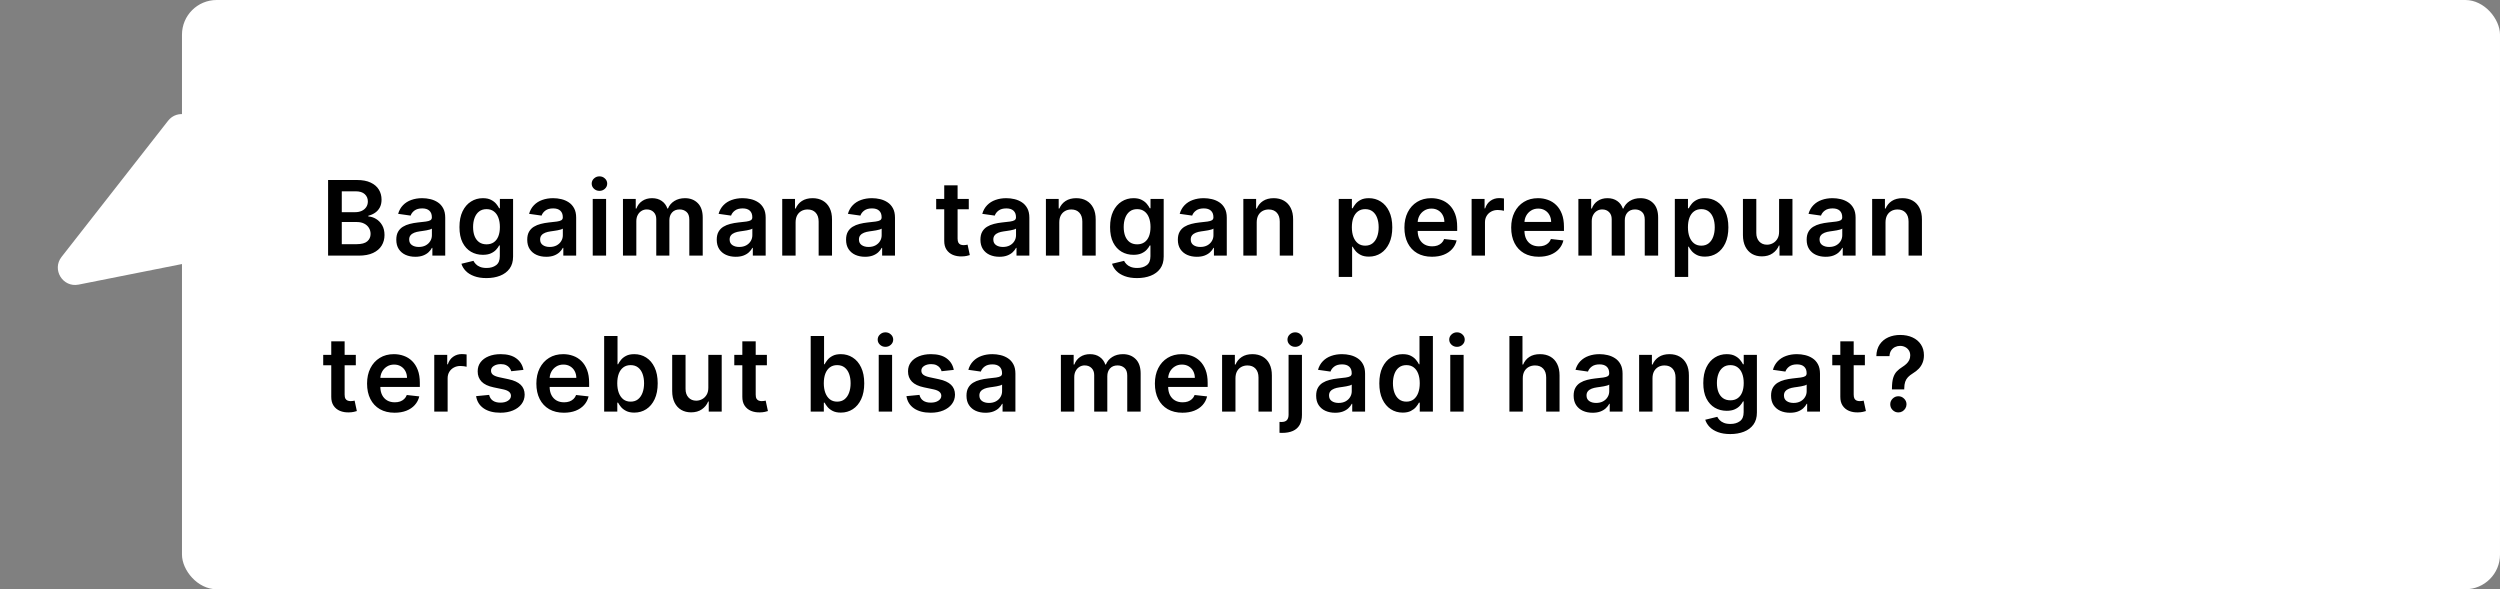 <svg width="577" height="136" viewBox="0 0 577 136" fill="none" xmlns="http://www.w3.org/2000/svg">
<rect x="0" y="0" width="577" height="136" fill="#808080" stroke="none"/>
<rect x="42" width="535" height="136" rx="8" fill="white"/>
<path d="M75.722 59V41.545H82.403C83.665 41.545 84.713 41.744 85.548 42.142C86.389 42.534 87.017 43.071 87.432 43.753C87.852 44.435 88.062 45.207 88.062 46.071C88.062 46.781 87.926 47.389 87.653 47.895C87.381 48.395 87.014 48.801 86.554 49.114C86.094 49.426 85.579 49.651 85.011 49.787V49.957C85.631 49.992 86.224 50.182 86.793 50.528C87.367 50.869 87.835 51.352 88.199 51.977C88.562 52.602 88.744 53.358 88.744 54.244C88.744 55.148 88.526 55.96 88.088 56.682C87.651 57.398 86.992 57.963 86.111 58.378C85.23 58.793 84.122 59 82.787 59H75.722ZM78.883 56.358H82.284C83.432 56.358 84.258 56.139 84.764 55.702C85.276 55.258 85.531 54.69 85.531 53.997C85.531 53.48 85.403 53.014 85.148 52.599C84.892 52.179 84.528 51.849 84.057 51.611C83.585 51.367 83.023 51.244 82.369 51.244H78.883V56.358ZM78.883 48.969H82.011C82.557 48.969 83.048 48.869 83.486 48.67C83.923 48.466 84.267 48.179 84.517 47.81C84.773 47.435 84.901 46.992 84.901 46.48C84.901 45.804 84.662 45.247 84.185 44.81C83.713 44.372 83.011 44.153 82.079 44.153H78.883V48.969ZM95.846 59.264C95.016 59.264 94.269 59.117 93.604 58.821C92.945 58.52 92.422 58.077 92.036 57.492C91.655 56.906 91.465 56.185 91.465 55.327C91.465 54.588 91.601 53.977 91.874 53.494C92.147 53.011 92.519 52.625 92.991 52.335C93.462 52.045 93.993 51.827 94.584 51.679C95.181 51.526 95.797 51.415 96.434 51.347C97.201 51.267 97.823 51.196 98.3 51.133C98.778 51.065 99.124 50.963 99.34 50.827C99.562 50.685 99.672 50.466 99.672 50.17V50.119C99.672 49.477 99.482 48.98 99.101 48.628C98.721 48.276 98.172 48.099 97.457 48.099C96.701 48.099 96.101 48.264 95.658 48.594C95.221 48.923 94.925 49.312 94.772 49.761L91.891 49.352C92.118 48.557 92.493 47.892 93.016 47.358C93.539 46.818 94.178 46.415 94.934 46.148C95.689 45.875 96.525 45.739 97.439 45.739C98.07 45.739 98.698 45.812 99.323 45.96C99.948 46.108 100.519 46.352 101.036 46.693C101.553 47.028 101.968 47.486 102.28 48.065C102.599 48.645 102.758 49.369 102.758 50.239V59H99.792V57.202H99.689C99.502 57.565 99.238 57.906 98.897 58.224C98.562 58.537 98.138 58.79 97.627 58.983C97.121 59.17 96.528 59.264 95.846 59.264ZM96.647 56.997C97.266 56.997 97.803 56.875 98.258 56.631C98.712 56.381 99.062 56.051 99.306 55.642C99.556 55.233 99.681 54.787 99.681 54.304V52.761C99.584 52.841 99.42 52.915 99.187 52.983C98.959 53.051 98.704 53.111 98.42 53.162C98.135 53.213 97.854 53.258 97.576 53.298C97.297 53.338 97.056 53.372 96.851 53.401C96.391 53.463 95.979 53.565 95.616 53.707C95.252 53.849 94.965 54.048 94.755 54.304C94.545 54.554 94.439 54.878 94.439 55.276C94.439 55.844 94.647 56.273 95.062 56.562C95.476 56.852 96.005 56.997 96.647 56.997ZM112.273 64.182C111.165 64.182 110.213 64.031 109.418 63.73C108.623 63.435 107.983 63.037 107.5 62.537C107.017 62.037 106.682 61.483 106.495 60.875L109.273 60.202C109.398 60.457 109.58 60.71 109.819 60.96C110.057 61.216 110.378 61.426 110.782 61.591C111.191 61.761 111.705 61.847 112.324 61.847C113.199 61.847 113.924 61.633 114.498 61.207C115.071 60.787 115.358 60.094 115.358 59.128V56.648H115.205C115.046 56.966 114.813 57.293 114.506 57.628C114.205 57.963 113.804 58.244 113.304 58.472C112.81 58.699 112.188 58.812 111.438 58.812C110.432 58.812 109.52 58.577 108.702 58.105C107.89 57.628 107.242 56.918 106.759 55.974C106.282 55.026 106.043 53.838 106.043 52.412C106.043 50.974 106.282 49.761 106.759 48.773C107.242 47.778 107.892 47.026 108.711 46.514C109.529 45.997 110.441 45.739 111.446 45.739C112.213 45.739 112.844 45.869 113.338 46.131C113.838 46.386 114.236 46.696 114.532 47.06C114.827 47.418 115.052 47.756 115.205 48.074H115.375V45.909H118.418V59.213C118.418 60.332 118.151 61.258 117.617 61.992C117.083 62.724 116.353 63.273 115.427 63.636C114.5 64 113.449 64.182 112.273 64.182ZM112.299 56.392C112.952 56.392 113.509 56.233 113.969 55.915C114.429 55.597 114.779 55.139 115.017 54.543C115.256 53.946 115.375 53.23 115.375 52.395C115.375 51.571 115.256 50.849 115.017 50.23C114.784 49.611 114.438 49.131 113.978 48.79C113.523 48.443 112.963 48.27 112.299 48.27C111.611 48.27 111.037 48.449 110.577 48.807C110.117 49.165 109.77 49.656 109.537 50.281C109.304 50.901 109.188 51.605 109.188 52.395C109.188 53.196 109.304 53.898 109.537 54.5C109.776 55.097 110.125 55.562 110.586 55.898C111.052 56.227 111.623 56.392 112.299 56.392ZM126.067 59.264C125.237 59.264 124.49 59.117 123.825 58.821C123.166 58.52 122.644 58.077 122.257 57.492C121.877 56.906 121.686 56.185 121.686 55.327C121.686 54.588 121.823 53.977 122.095 53.494C122.368 53.011 122.74 52.625 123.212 52.335C123.683 52.045 124.215 51.827 124.806 51.679C125.402 51.526 126.019 51.415 126.655 51.347C127.422 51.267 128.044 51.196 128.522 51.133C128.999 51.065 129.345 50.963 129.561 50.827C129.783 50.685 129.894 50.466 129.894 50.17V50.119C129.894 49.477 129.703 48.98 129.323 48.628C128.942 48.276 128.394 48.099 127.678 48.099C126.922 48.099 126.323 48.264 125.879 48.594C125.442 48.923 125.147 49.312 124.993 49.761L122.112 49.352C122.34 48.557 122.715 47.892 123.237 47.358C123.76 46.818 124.399 46.415 125.155 46.148C125.911 45.875 126.746 45.739 127.661 45.739C128.291 45.739 128.919 45.812 129.544 45.96C130.169 46.108 130.74 46.352 131.257 46.693C131.774 47.028 132.189 47.486 132.502 48.065C132.82 48.645 132.979 49.369 132.979 50.239V59H130.013V57.202H129.911C129.723 57.565 129.459 57.906 129.118 58.224C128.783 58.537 128.36 58.79 127.848 58.983C127.343 59.17 126.749 59.264 126.067 59.264ZM126.868 56.997C127.487 56.997 128.024 56.875 128.479 56.631C128.933 56.381 129.283 56.051 129.527 55.642C129.777 55.233 129.902 54.787 129.902 54.304V52.761C129.806 52.841 129.641 52.915 129.408 52.983C129.181 53.051 128.925 53.111 128.641 53.162C128.357 53.213 128.075 53.258 127.797 53.298C127.519 53.338 127.277 53.372 127.073 53.401C126.612 53.463 126.2 53.565 125.837 53.707C125.473 53.849 125.186 54.048 124.976 54.304C124.766 54.554 124.661 54.878 124.661 55.276C124.661 55.844 124.868 56.273 125.283 56.562C125.698 56.852 126.226 56.997 126.868 56.997ZM136.801 59V45.909H139.886V59H136.801ZM138.352 44.051C137.864 44.051 137.443 43.889 137.091 43.565C136.739 43.236 136.563 42.841 136.563 42.381C136.563 41.915 136.739 41.52 137.091 41.196C137.443 40.867 137.864 40.702 138.352 40.702C138.847 40.702 139.267 40.867 139.614 41.196C139.966 41.52 140.142 41.915 140.142 42.381C140.142 42.841 139.966 43.236 139.614 43.565C139.267 43.889 138.847 44.051 138.352 44.051ZM143.779 59V45.909H146.728V48.133H146.881C147.154 47.383 147.606 46.798 148.236 46.378C148.867 45.952 149.62 45.739 150.495 45.739C151.381 45.739 152.128 45.955 152.736 46.386C153.35 46.812 153.782 47.395 154.032 48.133H154.168C154.458 47.406 154.947 46.827 155.634 46.395C156.327 45.957 157.148 45.739 158.097 45.739C159.302 45.739 160.285 46.119 161.046 46.881C161.807 47.642 162.188 48.753 162.188 50.213V59H159.094V50.69C159.094 49.878 158.878 49.284 158.447 48.909C158.015 48.528 157.486 48.338 156.861 48.338C156.117 48.338 155.535 48.571 155.114 49.037C154.699 49.497 154.492 50.097 154.492 50.835V59H151.466V50.562C151.466 49.886 151.262 49.347 150.853 48.943C150.449 48.54 149.921 48.338 149.268 48.338C148.824 48.338 148.421 48.452 148.057 48.679C147.694 48.901 147.404 49.216 147.188 49.625C146.972 50.028 146.864 50.5 146.864 51.04V59H143.779ZM169.805 59.264C168.976 59.264 168.228 59.117 167.564 58.821C166.905 58.52 166.382 58.077 165.995 57.492C165.615 56.906 165.424 56.185 165.424 55.327C165.424 54.588 165.561 53.977 165.833 53.494C166.106 53.011 166.478 52.625 166.95 52.335C167.422 52.045 167.953 51.827 168.544 51.679C169.14 51.526 169.757 51.415 170.393 51.347C171.16 51.267 171.782 51.196 172.26 51.133C172.737 51.065 173.083 50.963 173.299 50.827C173.521 50.685 173.632 50.466 173.632 50.17V50.119C173.632 49.477 173.441 48.98 173.061 48.628C172.68 48.276 172.132 48.099 171.416 48.099C170.66 48.099 170.061 48.264 169.618 48.594C169.18 48.923 168.885 49.312 168.731 49.761L165.851 49.352C166.078 48.557 166.453 47.892 166.976 47.358C167.498 46.818 168.137 46.415 168.893 46.148C169.649 45.875 170.484 45.739 171.399 45.739C172.03 45.739 172.657 45.812 173.282 45.96C173.907 46.108 174.478 46.352 174.995 46.693C175.512 47.028 175.927 47.486 176.24 48.065C176.558 48.645 176.717 49.369 176.717 50.239V59H173.751V57.202H173.649C173.461 57.565 173.197 57.906 172.856 58.224C172.521 58.537 172.098 58.79 171.586 58.983C171.081 59.17 170.487 59.264 169.805 59.264ZM170.606 56.997C171.226 56.997 171.762 56.875 172.217 56.631C172.672 56.381 173.021 56.051 173.265 55.642C173.515 55.233 173.64 54.787 173.64 54.304V52.761C173.544 52.841 173.379 52.915 173.146 52.983C172.919 53.051 172.663 53.111 172.379 53.162C172.095 53.213 171.814 53.258 171.535 53.298C171.257 53.338 171.015 53.372 170.811 53.401C170.351 53.463 169.939 53.565 169.575 53.707C169.211 53.849 168.924 54.048 168.714 54.304C168.504 54.554 168.399 54.878 168.399 55.276C168.399 55.844 168.606 56.273 169.021 56.562C169.436 56.852 169.964 56.997 170.606 56.997ZM183.625 51.33V59H180.539V45.909H183.488V48.133H183.642C183.943 47.401 184.423 46.818 185.082 46.386C185.747 45.955 186.568 45.739 187.545 45.739C188.448 45.739 189.235 45.932 189.906 46.318C190.582 46.705 191.105 47.264 191.474 47.997C191.849 48.73 192.034 49.619 192.028 50.665V59H188.943V51.142C188.943 50.267 188.715 49.582 188.261 49.088C187.812 48.594 187.19 48.347 186.394 48.347C185.855 48.347 185.375 48.466 184.954 48.705C184.539 48.938 184.213 49.276 183.974 49.719C183.741 50.162 183.625 50.699 183.625 51.33ZM199.651 59.264C198.822 59.264 198.075 59.117 197.41 58.821C196.751 58.52 196.228 58.077 195.842 57.492C195.461 56.906 195.271 56.185 195.271 55.327C195.271 54.588 195.407 53.977 195.68 53.494C195.952 53.011 196.325 52.625 196.796 52.335C197.268 52.045 197.799 51.827 198.39 51.679C198.987 51.526 199.603 51.415 200.239 51.347C201.006 51.267 201.629 51.196 202.106 51.133C202.583 51.065 202.93 50.963 203.146 50.827C203.367 50.685 203.478 50.466 203.478 50.17V50.119C203.478 49.477 203.288 48.98 202.907 48.628C202.526 48.276 201.978 48.099 201.262 48.099C200.506 48.099 199.907 48.264 199.464 48.594C199.026 48.923 198.731 49.312 198.577 49.761L195.697 49.352C195.924 48.557 196.299 47.892 196.822 47.358C197.345 46.818 197.984 46.415 198.739 46.148C199.495 45.875 200.33 45.739 201.245 45.739C201.876 45.739 202.504 45.812 203.129 45.96C203.754 46.108 204.325 46.352 204.842 46.693C205.359 47.028 205.773 47.486 206.086 48.065C206.404 48.645 206.563 49.369 206.563 50.239V59H203.597V57.202H203.495C203.308 57.565 203.043 57.906 202.702 58.224C202.367 58.537 201.944 58.79 201.433 58.983C200.927 59.17 200.333 59.264 199.651 59.264ZM200.452 56.997C201.072 56.997 201.609 56.875 202.063 56.631C202.518 56.381 202.867 56.051 203.112 55.642C203.362 55.233 203.487 54.787 203.487 54.304V52.761C203.39 52.841 203.225 52.915 202.992 52.983C202.765 53.051 202.509 53.111 202.225 53.162C201.941 53.213 201.66 53.258 201.381 53.298C201.103 53.338 200.862 53.372 200.657 53.401C200.197 53.463 199.785 53.565 199.421 53.707C199.058 53.849 198.771 54.048 198.56 54.304C198.35 54.554 198.245 54.878 198.245 55.276C198.245 55.844 198.452 56.273 198.867 56.562C199.282 56.852 199.81 56.997 200.452 56.997ZM223.596 45.909V48.295H216.07V45.909H223.596ZM217.928 42.773H221.013V55.062C221.013 55.477 221.076 55.795 221.201 56.017C221.331 56.233 221.502 56.381 221.712 56.46C221.922 56.54 222.155 56.58 222.411 56.58C222.604 56.58 222.78 56.565 222.939 56.537C223.104 56.508 223.229 56.483 223.314 56.46L223.834 58.872C223.669 58.929 223.434 58.992 223.127 59.06C222.826 59.128 222.456 59.168 222.019 59.179C221.246 59.202 220.55 59.085 219.931 58.83C219.312 58.568 218.82 58.165 218.456 57.619C218.098 57.074 217.922 56.392 217.928 55.574V42.773ZM230.663 59.264C229.833 59.264 229.086 59.117 228.421 58.821C227.762 58.52 227.24 58.077 226.853 57.492C226.473 56.906 226.282 56.185 226.282 55.327C226.282 54.588 226.419 53.977 226.691 53.494C226.964 53.011 227.336 52.625 227.808 52.335C228.279 52.045 228.811 51.827 229.402 51.679C229.998 51.526 230.615 51.415 231.251 51.347C232.018 51.267 232.64 51.196 233.117 51.133C233.595 51.065 233.941 50.963 234.157 50.827C234.379 50.685 234.49 50.466 234.49 50.17V50.119C234.49 49.477 234.299 48.98 233.919 48.628C233.538 48.276 232.99 48.099 232.274 48.099C231.518 48.099 230.919 48.264 230.475 48.594C230.038 48.923 229.742 49.312 229.589 49.761L226.708 49.352C226.936 48.557 227.311 47.892 227.833 47.358C228.356 46.818 228.995 46.415 229.751 46.148C230.507 45.875 231.342 45.739 232.257 45.739C232.887 45.739 233.515 45.812 234.14 45.96C234.765 46.108 235.336 46.352 235.853 46.693C236.37 47.028 236.785 47.486 237.098 48.065C237.416 48.645 237.575 49.369 237.575 50.239V59H234.609V57.202H234.507C234.319 57.565 234.055 57.906 233.714 58.224C233.379 58.537 232.956 58.79 232.444 58.983C231.938 59.17 231.345 59.264 230.663 59.264ZM231.464 56.997C232.083 56.997 232.62 56.875 233.075 56.631C233.529 56.381 233.879 56.051 234.123 55.642C234.373 55.233 234.498 54.787 234.498 54.304V52.761C234.402 52.841 234.237 52.915 234.004 52.983C233.777 53.051 233.521 53.111 233.237 53.162C232.953 53.213 232.671 53.258 232.393 53.298C232.115 53.338 231.873 53.372 231.669 53.401C231.208 53.463 230.796 53.565 230.433 53.707C230.069 53.849 229.782 54.048 229.572 54.304C229.362 54.554 229.257 54.878 229.257 55.276C229.257 55.844 229.464 56.273 229.879 56.562C230.294 56.852 230.822 56.997 231.464 56.997ZM244.482 51.33V59H241.397V45.909H244.346V48.133H244.499C244.801 47.401 245.281 46.818 245.94 46.386C246.604 45.955 247.426 45.739 248.403 45.739C249.306 45.739 250.093 45.932 250.764 46.318C251.44 46.705 251.962 47.264 252.332 47.997C252.707 48.73 252.891 49.619 252.886 50.665V59H249.801V51.142C249.801 50.267 249.573 49.582 249.119 49.088C248.67 48.594 248.048 48.347 247.252 48.347C246.712 48.347 246.232 48.466 245.812 48.705C245.397 48.938 245.07 49.276 244.832 49.719C244.599 50.162 244.482 50.699 244.482 51.33ZM262.435 64.182C261.327 64.182 260.376 64.031 259.58 63.73C258.785 63.435 258.146 63.037 257.663 62.537C257.18 62.037 256.844 61.483 256.657 60.875L259.435 60.202C259.56 60.457 259.742 60.71 259.981 60.96C260.219 61.216 260.54 61.426 260.944 61.591C261.353 61.761 261.867 61.847 262.486 61.847C263.361 61.847 264.086 61.633 264.66 61.207C265.234 60.787 265.521 60.094 265.521 59.128V56.648H265.367C265.208 56.966 264.975 57.293 264.668 57.628C264.367 57.963 263.967 58.244 263.467 58.472C262.972 58.699 262.35 58.812 261.6 58.812C260.594 58.812 259.682 58.577 258.864 58.105C258.052 57.628 257.404 56.918 256.921 55.974C256.444 55.026 256.205 53.838 256.205 52.412C256.205 50.974 256.444 49.761 256.921 48.773C257.404 47.778 258.055 47.026 258.873 46.514C259.691 45.997 260.603 45.739 261.609 45.739C262.376 45.739 263.006 45.869 263.501 46.131C264.001 46.386 264.398 46.696 264.694 47.06C264.989 47.418 265.214 47.756 265.367 48.074H265.538V45.909H268.58V59.213C268.58 60.332 268.313 61.258 267.779 61.992C267.245 62.724 266.515 63.273 265.589 63.636C264.663 64 263.611 64.182 262.435 64.182ZM262.461 56.392C263.114 56.392 263.671 56.233 264.131 55.915C264.592 55.597 264.941 55.139 265.18 54.543C265.418 53.946 265.538 53.23 265.538 52.395C265.538 51.571 265.418 50.849 265.18 50.23C264.947 49.611 264.6 49.131 264.14 48.79C263.685 48.443 263.126 48.27 262.461 48.27C261.773 48.27 261.199 48.449 260.739 48.807C260.279 49.165 259.932 49.656 259.699 50.281C259.467 50.901 259.35 51.605 259.35 52.395C259.35 53.196 259.467 53.898 259.699 54.5C259.938 55.097 260.288 55.562 260.748 55.898C261.214 56.227 261.785 56.392 262.461 56.392ZM276.229 59.264C275.4 59.264 274.652 59.117 273.988 58.821C273.329 58.52 272.806 58.077 272.419 57.492C272.039 56.906 271.848 56.185 271.848 55.327C271.848 54.588 271.985 53.977 272.258 53.494C272.53 53.011 272.902 52.625 273.374 52.335C273.846 52.045 274.377 51.827 274.968 51.679C275.564 51.526 276.181 51.415 276.817 51.347C277.584 51.267 278.206 51.196 278.684 51.133C279.161 51.065 279.508 50.963 279.723 50.827C279.945 50.685 280.056 50.466 280.056 50.17V50.119C280.056 49.477 279.866 48.98 279.485 48.628C279.104 48.276 278.556 48.099 277.84 48.099C277.084 48.099 276.485 48.264 276.042 48.594C275.604 48.923 275.309 49.312 275.155 49.761L272.275 49.352C272.502 48.557 272.877 47.892 273.4 47.358C273.922 46.818 274.562 46.415 275.317 46.148C276.073 45.875 276.908 45.739 277.823 45.739C278.454 45.739 279.081 45.812 279.706 45.96C280.331 46.108 280.902 46.352 281.419 46.693C281.937 47.028 282.351 47.486 282.664 48.065C282.982 48.645 283.141 49.369 283.141 50.239V59H280.175V57.202H280.073C279.885 57.565 279.621 57.906 279.28 58.224C278.945 58.537 278.522 58.79 278.01 58.983C277.505 59.17 276.911 59.264 276.229 59.264ZM277.03 56.997C277.65 56.997 278.187 56.875 278.641 56.631C279.096 56.381 279.445 56.051 279.689 55.642C279.939 55.233 280.064 54.787 280.064 54.304V52.761C279.968 52.841 279.803 52.915 279.57 52.983C279.343 53.051 279.087 53.111 278.803 53.162C278.519 53.213 278.238 53.258 277.959 53.298C277.681 53.338 277.439 53.372 277.235 53.401C276.775 53.463 276.363 53.565 275.999 53.707C275.635 53.849 275.348 54.048 275.138 54.304C274.928 54.554 274.823 54.878 274.823 55.276C274.823 55.844 275.03 56.273 275.445 56.562C275.86 56.852 276.388 56.997 277.03 56.997ZM290.049 51.33V59H286.963V45.909H289.912V48.133H290.066C290.367 47.401 290.847 46.818 291.506 46.386C292.171 45.955 292.992 45.739 293.969 45.739C294.872 45.739 295.659 45.932 296.33 46.318C297.006 46.705 297.529 47.264 297.898 47.997C298.273 48.73 298.458 49.619 298.452 50.665V59H295.367V51.142C295.367 50.267 295.139 49.582 294.685 49.088C294.236 48.594 293.614 48.347 292.818 48.347C292.279 48.347 291.799 48.466 291.378 48.705C290.963 48.938 290.637 49.276 290.398 49.719C290.165 50.162 290.049 50.699 290.049 51.33ZM308.981 63.909V45.909H312.016V48.074H312.195C312.354 47.756 312.578 47.418 312.868 47.06C313.158 46.696 313.55 46.386 314.044 46.131C314.538 45.869 315.169 45.739 315.936 45.739C316.947 45.739 317.859 45.997 318.672 46.514C319.49 47.026 320.138 47.784 320.615 48.79C321.098 49.79 321.339 51.017 321.339 52.472C321.339 53.909 321.104 55.131 320.632 56.136C320.16 57.142 319.518 57.909 318.706 58.438C317.893 58.966 316.973 59.23 315.945 59.23C315.195 59.23 314.572 59.105 314.078 58.855C313.584 58.605 313.186 58.304 312.885 57.952C312.589 57.594 312.359 57.256 312.195 56.938H312.067V63.909H308.981ZM312.007 52.455C312.007 53.301 312.126 54.043 312.365 54.679C312.609 55.315 312.959 55.812 313.413 56.17C313.874 56.523 314.43 56.699 315.084 56.699C315.766 56.699 316.337 56.517 316.797 56.153C317.257 55.784 317.604 55.281 317.837 54.645C318.075 54.003 318.195 53.273 318.195 52.455C318.195 51.642 318.078 50.92 317.845 50.29C317.612 49.659 317.266 49.165 316.805 48.807C316.345 48.449 315.771 48.27 315.084 48.27C314.425 48.27 313.865 48.443 313.405 48.79C312.945 49.136 312.595 49.622 312.356 50.247C312.124 50.872 312.007 51.608 312.007 52.455ZM330.497 59.256C329.184 59.256 328.051 58.983 327.096 58.438C326.148 57.886 325.417 57.108 324.906 56.102C324.395 55.091 324.139 53.901 324.139 52.531C324.139 51.185 324.395 50.003 324.906 48.986C325.423 47.963 326.145 47.168 327.071 46.599C327.997 46.026 329.085 45.739 330.335 45.739C331.142 45.739 331.903 45.869 332.619 46.131C333.341 46.386 333.977 46.784 334.528 47.324C335.085 47.864 335.523 48.551 335.841 49.386C336.159 50.216 336.318 51.205 336.318 52.352V53.298H325.588V51.219H333.361C333.355 50.628 333.227 50.102 332.977 49.642C332.727 49.176 332.378 48.81 331.929 48.543C331.486 48.276 330.969 48.142 330.378 48.142C329.747 48.142 329.193 48.295 328.716 48.602C328.238 48.903 327.866 49.301 327.599 49.795C327.338 50.284 327.204 50.821 327.199 51.406V53.222C327.199 53.983 327.338 54.636 327.616 55.182C327.895 55.722 328.284 56.136 328.784 56.426C329.284 56.71 329.869 56.852 330.54 56.852C330.988 56.852 331.395 56.79 331.758 56.665C332.122 56.534 332.437 56.344 332.704 56.094C332.971 55.844 333.173 55.534 333.309 55.165L336.19 55.489C336.008 56.25 335.662 56.915 335.15 57.483C334.645 58.045 333.997 58.483 333.207 58.795C332.417 59.102 331.514 59.256 330.497 59.256ZM339.648 59V45.909H342.64V48.091H342.776C343.015 47.335 343.424 46.753 344.003 46.344C344.588 45.929 345.256 45.722 346.006 45.722C346.176 45.722 346.367 45.73 346.577 45.747C346.793 45.758 346.972 45.778 347.114 45.807V48.645C346.983 48.599 346.776 48.56 346.492 48.526C346.213 48.486 345.943 48.466 345.682 48.466C345.12 48.466 344.614 48.588 344.165 48.832C343.722 49.071 343.372 49.403 343.117 49.83C342.861 50.256 342.733 50.747 342.733 51.304V59H339.648ZM355.14 59.256C353.828 59.256 352.694 58.983 351.739 58.438C350.791 57.886 350.061 57.108 349.549 56.102C349.038 55.091 348.782 53.901 348.782 52.531C348.782 51.185 349.038 50.003 349.549 48.986C350.066 47.963 350.788 47.168 351.714 46.599C352.64 46.026 353.728 45.739 354.978 45.739C355.785 45.739 356.546 45.869 357.262 46.131C357.984 46.386 358.62 46.784 359.171 47.324C359.728 47.864 360.166 48.551 360.484 49.386C360.802 50.216 360.961 51.205 360.961 52.352V53.298H350.231V51.219H358.004C357.998 50.628 357.87 50.102 357.62 49.642C357.37 49.176 357.021 48.81 356.572 48.543C356.129 48.276 355.612 48.142 355.021 48.142C354.39 48.142 353.836 48.295 353.359 48.602C352.882 48.903 352.509 49.301 352.242 49.795C351.981 50.284 351.847 50.821 351.842 51.406V53.222C351.842 53.983 351.981 54.636 352.259 55.182C352.538 55.722 352.927 56.136 353.427 56.426C353.927 56.71 354.512 56.852 355.183 56.852C355.632 56.852 356.038 56.79 356.401 56.665C356.765 56.534 357.08 56.344 357.347 56.094C357.614 55.844 357.816 55.534 357.953 55.165L360.833 55.489C360.651 56.25 360.305 56.915 359.793 57.483C359.288 58.045 358.64 58.483 357.85 58.795C357.061 59.102 356.157 59.256 355.14 59.256ZM364.291 59V45.909H367.24V48.133H367.393C367.666 47.383 368.118 46.798 368.749 46.378C369.379 45.952 370.132 45.739 371.007 45.739C371.893 45.739 372.641 45.955 373.249 46.386C373.862 46.812 374.294 47.395 374.544 48.133H374.68C374.97 47.406 375.459 46.827 376.146 46.395C376.839 45.957 377.66 45.739 378.609 45.739C379.814 45.739 380.797 46.119 381.558 46.881C382.32 47.642 382.7 48.753 382.7 50.213V59H379.607V50.69C379.607 49.878 379.391 49.284 378.959 48.909C378.527 48.528 377.999 48.338 377.374 48.338C376.629 48.338 376.047 48.571 375.626 49.037C375.212 49.497 375.004 50.097 375.004 50.835V59H371.979V50.562C371.979 49.886 371.774 49.347 371.365 48.943C370.962 48.54 370.433 48.338 369.78 48.338C369.337 48.338 368.933 48.452 368.57 48.679C368.206 48.901 367.916 49.216 367.7 49.625C367.484 50.028 367.376 50.5 367.376 51.04V59H364.291ZM386.55 63.909V45.909H389.584V48.074H389.763C389.922 47.756 390.147 47.418 390.437 47.06C390.726 46.696 391.118 46.386 391.613 46.131C392.107 45.869 392.738 45.739 393.505 45.739C394.516 45.739 395.428 45.997 396.241 46.514C397.059 47.026 397.706 47.784 398.184 48.79C398.667 49.79 398.908 51.017 398.908 52.472C398.908 53.909 398.672 55.131 398.201 56.136C397.729 57.142 397.087 57.909 396.275 58.438C395.462 58.966 394.542 59.23 393.513 59.23C392.763 59.23 392.141 59.105 391.647 58.855C391.152 58.605 390.755 58.304 390.454 57.952C390.158 57.594 389.928 57.256 389.763 56.938H389.635V63.909H386.55ZM389.576 52.455C389.576 53.301 389.695 54.043 389.934 54.679C390.178 55.315 390.527 55.812 390.982 56.17C391.442 56.523 391.999 56.699 392.652 56.699C393.334 56.699 393.905 56.517 394.366 56.153C394.826 55.784 395.172 55.281 395.405 54.645C395.644 54.003 395.763 53.273 395.763 52.455C395.763 51.642 395.647 50.92 395.414 50.29C395.181 49.659 394.834 49.165 394.374 48.807C393.914 48.449 393.34 48.27 392.652 48.27C391.993 48.27 391.434 48.443 390.974 48.79C390.513 49.136 390.164 49.622 389.925 50.247C389.692 50.872 389.576 51.608 389.576 52.455ZM410.614 53.494V45.909H413.699V59H410.708V56.673H410.571C410.276 57.406 409.79 58.006 409.114 58.472C408.444 58.938 407.617 59.17 406.634 59.17C405.776 59.17 405.017 58.98 404.358 58.599C403.705 58.213 403.194 57.653 402.824 56.92C402.455 56.182 402.27 55.29 402.27 54.244V45.909H405.355V53.767C405.355 54.597 405.583 55.256 406.037 55.744C406.492 56.233 407.088 56.477 407.827 56.477C408.282 56.477 408.722 56.367 409.148 56.145C409.574 55.923 409.924 55.594 410.196 55.156C410.475 54.713 410.614 54.159 410.614 53.494ZM421.359 59.264C420.529 59.264 419.782 59.117 419.117 58.821C418.458 58.52 417.936 58.077 417.549 57.492C417.168 56.906 416.978 56.185 416.978 55.327C416.978 54.588 417.115 53.977 417.387 53.494C417.66 53.011 418.032 52.625 418.504 52.335C418.975 52.045 419.507 51.827 420.097 51.679C420.694 51.526 421.311 51.415 421.947 51.347C422.714 51.267 423.336 51.196 423.813 51.133C424.291 51.065 424.637 50.963 424.853 50.827C425.075 50.685 425.186 50.466 425.186 50.17V50.119C425.186 49.477 424.995 48.98 424.615 48.628C424.234 48.276 423.686 48.099 422.97 48.099C422.214 48.099 421.615 48.264 421.171 48.594C420.734 48.923 420.438 49.312 420.285 49.761L417.404 49.352C417.632 48.557 418.007 47.892 418.529 47.358C419.052 46.818 419.691 46.415 420.447 46.148C421.203 45.875 422.038 45.739 422.953 45.739C423.583 45.739 424.211 45.812 424.836 45.96C425.461 46.108 426.032 46.352 426.549 46.693C427.066 47.028 427.481 47.486 427.793 48.065C428.112 48.645 428.271 49.369 428.271 50.239V59H425.305V57.202H425.203C425.015 57.565 424.751 57.906 424.41 58.224C424.075 58.537 423.651 58.79 423.14 58.983C422.634 59.17 422.041 59.264 421.359 59.264ZM422.16 56.997C422.779 56.997 423.316 56.875 423.771 56.631C424.225 56.381 424.575 56.051 424.819 55.642C425.069 55.233 425.194 54.787 425.194 54.304V52.761C425.097 52.841 424.933 52.915 424.7 52.983C424.472 53.051 424.217 53.111 423.933 53.162C423.649 53.213 423.367 53.258 423.089 53.298C422.811 53.338 422.569 53.372 422.365 53.401C421.904 53.463 421.492 53.565 421.129 53.707C420.765 53.849 420.478 54.048 420.268 54.304C420.058 54.554 419.953 54.878 419.953 55.276C419.953 55.844 420.16 56.273 420.575 56.562C420.99 56.852 421.518 56.997 422.16 56.997ZM435.178 51.33V59H432.093V45.909H435.042V48.133H435.195C435.496 47.401 435.977 46.818 436.636 46.386C437.3 45.955 438.121 45.739 439.099 45.739C440.002 45.739 440.789 45.932 441.46 46.318C442.136 46.705 442.658 47.264 443.028 47.997C443.403 48.73 443.587 49.619 443.582 50.665V59H440.496V51.142C440.496 50.267 440.269 49.582 439.815 49.088C439.366 48.594 438.744 48.347 437.948 48.347C437.408 48.347 436.928 48.466 436.508 48.705C436.093 48.938 435.766 49.276 435.528 49.719C435.295 50.162 435.178 50.699 435.178 51.33ZM82.122 81.909V84.296H74.597V81.909H82.122ZM76.454 78.773H79.54V91.062C79.54 91.477 79.602 91.796 79.727 92.017C79.858 92.233 80.028 92.381 80.239 92.46C80.449 92.54 80.682 92.579 80.938 92.579C81.131 92.579 81.307 92.565 81.466 92.537C81.631 92.508 81.756 92.483 81.841 92.46L82.361 94.872C82.196 94.929 81.96 94.992 81.653 95.06C81.352 95.128 80.983 95.168 80.546 95.179C79.773 95.202 79.077 95.085 78.457 94.829C77.838 94.568 77.347 94.165 76.983 93.619C76.625 93.074 76.449 92.392 76.454 91.574V78.773ZM91.077 95.256C89.765 95.256 88.631 94.983 87.677 94.438C86.728 93.886 85.998 93.108 85.486 92.102C84.975 91.091 84.719 89.901 84.719 88.531C84.719 87.185 84.975 86.003 85.486 84.986C86.003 83.963 86.725 83.168 87.651 82.599C88.577 82.026 89.665 81.739 90.915 81.739C91.722 81.739 92.484 81.869 93.199 82.131C93.921 82.386 94.557 82.784 95.109 83.324C95.665 83.864 96.103 84.551 96.421 85.386C96.739 86.216 96.898 87.204 96.898 88.352V89.298H86.168V87.219H93.941C93.935 86.628 93.807 86.102 93.557 85.642C93.307 85.176 92.958 84.81 92.509 84.543C92.066 84.276 91.549 84.142 90.958 84.142C90.327 84.142 89.773 84.296 89.296 84.602C88.819 84.903 88.447 85.301 88.18 85.796C87.918 86.284 87.785 86.821 87.779 87.406V89.222C87.779 89.983 87.918 90.636 88.197 91.182C88.475 91.722 88.864 92.136 89.364 92.426C89.864 92.71 90.449 92.852 91.12 92.852C91.569 92.852 91.975 92.79 92.339 92.665C92.702 92.534 93.018 92.344 93.285 92.094C93.552 91.844 93.753 91.534 93.89 91.165L96.77 91.489C96.589 92.25 96.242 92.915 95.731 93.483C95.225 94.046 94.577 94.483 93.787 94.796C92.998 95.102 92.094 95.256 91.077 95.256ZM100.228 95V81.909H103.22V84.091H103.356C103.595 83.335 104.004 82.753 104.583 82.344C105.169 81.929 105.836 81.722 106.586 81.722C106.757 81.722 106.947 81.73 107.157 81.747C107.373 81.758 107.552 81.778 107.694 81.807V84.645C107.564 84.599 107.356 84.56 107.072 84.526C106.794 84.486 106.524 84.466 106.262 84.466C105.7 84.466 105.194 84.588 104.745 84.832C104.302 85.071 103.953 85.403 103.697 85.829C103.441 86.256 103.314 86.747 103.314 87.304V95H100.228ZM120.811 85.369L117.998 85.676C117.919 85.392 117.779 85.125 117.58 84.875C117.387 84.625 117.126 84.423 116.796 84.27C116.467 84.117 116.063 84.04 115.586 84.04C114.944 84.04 114.404 84.179 113.967 84.457C113.535 84.736 113.322 85.097 113.328 85.54C113.322 85.921 113.461 86.23 113.745 86.469C114.035 86.707 114.512 86.903 115.177 87.057L117.41 87.534C118.649 87.801 119.569 88.224 120.171 88.804C120.779 89.383 121.086 90.142 121.092 91.079C121.086 91.903 120.845 92.631 120.367 93.261C119.896 93.886 119.24 94.375 118.399 94.727C117.558 95.079 116.592 95.256 115.501 95.256C113.899 95.256 112.609 94.921 111.632 94.25C110.654 93.574 110.072 92.633 109.884 91.429L112.893 91.139C113.029 91.73 113.319 92.176 113.762 92.477C114.205 92.778 114.782 92.929 115.492 92.929C116.225 92.929 116.813 92.778 117.257 92.477C117.705 92.176 117.93 91.804 117.93 91.361C117.93 90.986 117.785 90.676 117.495 90.432C117.211 90.188 116.768 90 116.166 89.869L113.933 89.401C112.677 89.139 111.748 88.699 111.146 88.079C110.544 87.454 110.245 86.665 110.251 85.71C110.245 84.903 110.464 84.204 110.907 83.614C111.356 83.017 111.978 82.557 112.774 82.233C113.575 81.903 114.498 81.739 115.544 81.739C117.078 81.739 118.285 82.065 119.166 82.719C120.052 83.372 120.6 84.256 120.811 85.369ZM130.151 95.256C128.839 95.256 127.705 94.983 126.751 94.438C125.802 93.886 125.072 93.108 124.56 92.102C124.049 91.091 123.793 89.901 123.793 88.531C123.793 87.185 124.049 86.003 124.56 84.986C125.077 83.963 125.799 83.168 126.725 82.599C127.651 82.026 128.739 81.739 129.989 81.739C130.796 81.739 131.558 81.869 132.273 82.131C132.995 82.386 133.631 82.784 134.183 83.324C134.739 83.864 135.177 84.551 135.495 85.386C135.813 86.216 135.972 87.204 135.972 88.352V89.298H125.242V87.219H133.015C133.009 86.628 132.881 86.102 132.631 85.642C132.381 85.176 132.032 84.81 131.583 84.543C131.14 84.276 130.623 84.142 130.032 84.142C129.401 84.142 128.847 84.296 128.37 84.602C127.893 84.903 127.521 85.301 127.254 85.796C126.992 86.284 126.859 86.821 126.853 87.406V89.222C126.853 89.983 126.992 90.636 127.271 91.182C127.549 91.722 127.938 92.136 128.438 92.426C128.938 92.71 129.523 92.852 130.194 92.852C130.643 92.852 131.049 92.79 131.413 92.665C131.776 92.534 132.092 92.344 132.359 92.094C132.626 91.844 132.827 91.534 132.964 91.165L135.844 91.489C135.663 92.25 135.316 92.915 134.805 93.483C134.299 94.046 133.651 94.483 132.862 94.796C132.072 95.102 131.168 95.256 130.151 95.256ZM139.439 95V77.546H142.524V84.074H142.652C142.811 83.756 143.035 83.418 143.325 83.06C143.615 82.696 144.007 82.386 144.501 82.131C144.996 81.869 145.626 81.739 146.393 81.739C147.405 81.739 148.317 81.997 149.129 82.514C149.947 83.026 150.595 83.784 151.072 84.79C151.555 85.79 151.797 87.017 151.797 88.472C151.797 89.909 151.561 91.131 151.089 92.136C150.618 93.142 149.976 93.909 149.163 94.438C148.351 94.966 147.43 95.23 146.402 95.23C145.652 95.23 145.03 95.105 144.535 94.855C144.041 94.605 143.643 94.304 143.342 93.952C143.047 93.594 142.817 93.256 142.652 92.938H142.473V95H139.439ZM142.464 88.454C142.464 89.301 142.584 90.043 142.822 90.679C143.067 91.315 143.416 91.812 143.871 92.171C144.331 92.523 144.888 92.699 145.541 92.699C146.223 92.699 146.794 92.517 147.254 92.153C147.714 91.784 148.061 91.281 148.294 90.645C148.533 90.003 148.652 89.273 148.652 88.454C148.652 87.642 148.535 86.921 148.302 86.29C148.069 85.659 147.723 85.165 147.263 84.807C146.802 84.449 146.229 84.27 145.541 84.27C144.882 84.27 144.322 84.443 143.862 84.79C143.402 85.136 143.052 85.622 142.814 86.247C142.581 86.872 142.464 87.608 142.464 88.454ZM163.483 89.494V81.909H166.569V95H163.577V92.673H163.441C163.145 93.406 162.659 94.006 161.983 94.472C161.313 94.938 160.486 95.171 159.503 95.171C158.645 95.171 157.887 94.98 157.228 94.599C156.574 94.213 156.063 93.653 155.694 92.921C155.324 92.182 155.14 91.29 155.14 90.244V81.909H158.225V89.767C158.225 90.597 158.452 91.256 158.907 91.744C159.361 92.233 159.958 92.477 160.696 92.477C161.151 92.477 161.591 92.367 162.017 92.145C162.444 91.923 162.793 91.594 163.066 91.156C163.344 90.713 163.483 90.159 163.483 89.494ZM176.998 81.909V84.296H169.473V81.909H176.998ZM171.33 78.773H174.416V91.062C174.416 91.477 174.478 91.796 174.603 92.017C174.734 92.233 174.904 92.381 175.115 92.46C175.325 92.54 175.558 92.579 175.813 92.579C176.007 92.579 176.183 92.565 176.342 92.537C176.507 92.508 176.632 92.483 176.717 92.46L177.237 94.872C177.072 94.929 176.836 94.992 176.529 95.06C176.228 95.128 175.859 95.168 175.421 95.179C174.649 95.202 173.953 95.085 173.333 94.829C172.714 94.568 172.223 94.165 171.859 93.619C171.501 93.074 171.325 92.392 171.33 91.574V78.773ZM187.108 95V77.546H190.193V84.074H190.321C190.48 83.756 190.704 83.418 190.994 83.06C191.284 82.696 191.676 82.386 192.17 82.131C192.665 81.869 193.295 81.739 194.062 81.739C195.074 81.739 195.986 81.997 196.798 82.514C197.616 83.026 198.264 83.784 198.741 84.79C199.224 85.79 199.466 87.017 199.466 88.472C199.466 89.909 199.23 91.131 198.758 92.136C198.287 93.142 197.645 93.909 196.832 94.438C196.02 94.966 195.099 95.23 194.071 95.23C193.321 95.23 192.699 95.105 192.204 94.855C191.71 94.605 191.312 94.304 191.011 93.952C190.716 93.594 190.486 93.256 190.321 92.938H190.142V95H187.108ZM190.133 88.454C190.133 89.301 190.253 90.043 190.491 90.679C190.736 91.315 191.085 91.812 191.54 92.171C192 92.523 192.557 92.699 193.21 92.699C193.892 92.699 194.463 92.517 194.923 92.153C195.383 91.784 195.73 91.281 195.963 90.645C196.202 90.003 196.321 89.273 196.321 88.454C196.321 87.642 196.204 86.921 195.971 86.29C195.739 85.659 195.392 85.165 194.932 84.807C194.471 84.449 193.898 84.27 193.21 84.27C192.551 84.27 191.991 84.443 191.531 84.79C191.071 85.136 190.721 85.622 190.483 86.247C190.25 86.872 190.133 87.608 190.133 88.454ZM202.809 95V81.909H205.894V95H202.809ZM204.36 80.051C203.871 80.051 203.451 79.889 203.098 79.565C202.746 79.236 202.57 78.841 202.57 78.381C202.57 77.915 202.746 77.52 203.098 77.196C203.451 76.867 203.871 76.702 204.36 76.702C204.854 76.702 205.275 76.867 205.621 77.196C205.973 77.52 206.15 77.915 206.15 78.381C206.15 78.841 205.973 79.236 205.621 79.565C205.275 79.889 204.854 80.051 204.36 80.051ZM220.133 85.369L217.321 85.676C217.241 85.392 217.102 85.125 216.903 84.875C216.71 84.625 216.448 84.423 216.119 84.27C215.789 84.117 215.386 84.04 214.909 84.04C214.267 84.04 213.727 84.179 213.289 84.457C212.857 84.736 212.644 85.097 212.65 85.54C212.644 85.921 212.784 86.23 213.068 86.469C213.357 86.707 213.835 86.903 214.5 87.057L216.732 87.534C217.971 87.801 218.892 88.224 219.494 88.804C220.102 89.383 220.409 90.142 220.414 91.079C220.409 91.903 220.167 92.631 219.69 93.261C219.218 93.886 218.562 94.375 217.721 94.727C216.88 95.079 215.914 95.256 214.823 95.256C213.221 95.256 211.931 94.921 210.954 94.25C209.977 93.574 209.394 92.633 209.207 91.429L212.215 91.139C212.352 91.73 212.642 92.176 213.085 92.477C213.528 92.778 214.105 92.929 214.815 92.929C215.548 92.929 216.136 92.778 216.579 92.477C217.028 92.176 217.252 91.804 217.252 91.361C217.252 90.986 217.107 90.676 216.818 90.432C216.534 90.188 216.09 90 215.488 89.869L213.255 89.401C212 89.139 211.071 88.699 210.468 88.079C209.866 87.454 209.568 86.665 209.573 85.71C209.568 84.903 209.786 84.204 210.23 83.614C210.679 83.017 211.301 82.557 212.096 82.233C212.897 81.903 213.821 81.739 214.866 81.739C216.4 81.739 217.607 82.065 218.488 82.719C219.375 83.372 219.923 84.256 220.133 85.369ZM227.445 95.264C226.616 95.264 225.869 95.117 225.204 94.821C224.545 94.52 224.022 94.077 223.636 93.492C223.255 92.906 223.065 92.185 223.065 91.327C223.065 90.588 223.201 89.977 223.474 89.494C223.747 89.011 224.119 88.625 224.59 88.335C225.062 88.046 225.593 87.827 226.184 87.679C226.781 87.526 227.397 87.415 228.033 87.347C228.801 87.267 229.423 87.196 229.9 87.133C230.377 87.065 230.724 86.963 230.94 86.827C231.161 86.685 231.272 86.466 231.272 86.171V86.119C231.272 85.477 231.082 84.98 230.701 84.628C230.32 84.276 229.772 84.099 229.056 84.099C228.301 84.099 227.701 84.264 227.258 84.594C226.82 84.923 226.525 85.312 226.372 85.761L223.491 85.352C223.718 84.557 224.093 83.892 224.616 83.358C225.139 82.818 225.778 82.415 226.533 82.148C227.289 81.875 228.124 81.739 229.039 81.739C229.67 81.739 230.298 81.812 230.923 81.96C231.548 82.108 232.119 82.352 232.636 82.693C233.153 83.028 233.568 83.486 233.88 84.065C234.198 84.645 234.357 85.369 234.357 86.239V95H231.391V93.202H231.289C231.102 93.565 230.837 93.906 230.497 94.224C230.161 94.537 229.738 94.79 229.227 94.983C228.721 95.171 228.127 95.264 227.445 95.264ZM228.247 92.997C228.866 92.997 229.403 92.875 229.857 92.631C230.312 92.381 230.661 92.051 230.906 91.642C231.156 91.233 231.281 90.787 231.281 90.304V88.761C231.184 88.841 231.019 88.915 230.786 88.983C230.559 89.051 230.303 89.111 230.019 89.162C229.735 89.213 229.454 89.258 229.176 89.298C228.897 89.338 228.656 89.372 228.451 89.401C227.991 89.463 227.579 89.565 227.215 89.707C226.852 89.849 226.565 90.048 226.354 90.304C226.144 90.554 226.039 90.878 226.039 91.276C226.039 91.844 226.247 92.273 226.661 92.562C227.076 92.852 227.604 92.997 228.247 92.997ZM244.853 95V81.909H247.802V84.133H247.955C248.228 83.383 248.679 82.798 249.31 82.378C249.941 81.952 250.694 81.739 251.569 81.739C252.455 81.739 253.202 81.954 253.81 82.386C254.424 82.812 254.856 83.395 255.106 84.133H255.242C255.532 83.406 256.02 82.827 256.708 82.395C257.401 81.957 258.222 81.739 259.171 81.739C260.375 81.739 261.358 82.119 262.12 82.881C262.881 83.642 263.262 84.753 263.262 86.213V95H260.168V86.69C260.168 85.878 259.952 85.284 259.52 84.909C259.089 84.528 258.56 84.338 257.935 84.338C257.191 84.338 256.608 84.571 256.188 85.037C255.773 85.497 255.566 86.097 255.566 86.835V95H252.54V86.562C252.54 85.886 252.336 85.347 251.927 84.943C251.523 84.54 250.995 84.338 250.341 84.338C249.898 84.338 249.495 84.452 249.131 84.679C248.768 84.901 248.478 85.216 248.262 85.625C248.046 86.028 247.938 86.5 247.938 87.04V95H244.853ZM272.907 95.256C271.595 95.256 270.461 94.983 269.507 94.438C268.558 93.886 267.828 93.108 267.316 92.102C266.805 91.091 266.549 89.901 266.549 88.531C266.549 87.185 266.805 86.003 267.316 84.986C267.833 83.963 268.555 83.168 269.481 82.599C270.407 82.026 271.495 81.739 272.745 81.739C273.552 81.739 274.313 81.869 275.029 82.131C275.751 82.386 276.387 82.784 276.938 83.324C277.495 83.864 277.933 84.551 278.251 85.386C278.569 86.216 278.728 87.204 278.728 88.352V89.298H267.998V87.219H275.771C275.765 86.628 275.637 86.102 275.387 85.642C275.137 85.176 274.788 84.81 274.339 84.543C273.896 84.276 273.379 84.142 272.788 84.142C272.157 84.142 271.603 84.296 271.126 84.602C270.649 84.903 270.277 85.301 270.01 85.796C269.748 86.284 269.615 86.821 269.609 87.406V89.222C269.609 89.983 269.748 90.636 270.027 91.182C270.305 91.722 270.694 92.136 271.194 92.426C271.694 92.71 272.279 92.852 272.95 92.852C273.399 92.852 273.805 92.79 274.169 92.665C274.532 92.534 274.848 92.344 275.115 92.094C275.382 91.844 275.583 91.534 275.72 91.165L278.6 91.489C278.419 92.25 278.072 92.915 277.561 93.483C277.055 94.046 276.407 94.483 275.617 94.796C274.828 95.102 273.924 95.256 272.907 95.256ZM285.144 87.329V95H282.058V81.909H285.007V84.133H285.161C285.462 83.401 285.942 82.818 286.601 82.386C287.266 81.954 288.087 81.739 289.064 81.739C289.967 81.739 290.754 81.932 291.425 82.318C292.101 82.704 292.624 83.264 292.993 83.997C293.368 84.73 293.553 85.619 293.547 86.665V95H290.462V87.142C290.462 86.267 290.234 85.582 289.78 85.088C289.331 84.594 288.709 84.347 287.913 84.347C287.374 84.347 286.894 84.466 286.473 84.704C286.058 84.938 285.732 85.276 285.493 85.719C285.26 86.162 285.144 86.699 285.144 87.329ZM297.403 81.909H300.489V95.75C300.489 96.693 300.31 97.472 299.952 98.085C299.594 98.699 299.077 99.156 298.401 99.457C297.724 99.758 296.903 99.909 295.937 99.909C295.824 99.909 295.719 99.906 295.622 99.901C295.526 99.901 295.42 99.898 295.307 99.892V97.378C295.392 97.383 295.469 97.386 295.537 97.386C295.605 97.392 295.676 97.395 295.75 97.395C296.341 97.395 296.764 97.25 297.02 96.96C297.276 96.676 297.403 96.258 297.403 95.707V81.909ZM298.937 80.051C298.443 80.051 298.02 79.889 297.668 79.565C297.321 79.236 297.148 78.841 297.148 78.381C297.148 77.915 297.321 77.52 297.668 77.196C298.02 76.867 298.443 76.702 298.937 76.702C299.426 76.702 299.844 76.867 300.19 77.196C300.543 77.52 300.719 77.915 300.719 78.381C300.719 78.841 300.543 79.236 300.19 79.565C299.844 79.889 299.426 80.051 298.937 80.051ZM308.148 95.264C307.319 95.264 306.572 95.117 305.907 94.821C305.248 94.52 304.725 94.077 304.339 93.492C303.958 92.906 303.768 92.185 303.768 91.327C303.768 90.588 303.904 89.977 304.177 89.494C304.449 89.011 304.822 88.625 305.293 88.335C305.765 88.046 306.296 87.827 306.887 87.679C307.483 87.526 308.1 87.415 308.736 87.347C309.503 87.267 310.125 87.196 310.603 87.133C311.08 87.065 311.427 86.963 311.643 86.827C311.864 86.685 311.975 86.466 311.975 86.171V86.119C311.975 85.477 311.785 84.98 311.404 84.628C311.023 84.276 310.475 84.099 309.759 84.099C309.003 84.099 308.404 84.264 307.961 84.594C307.523 84.923 307.228 85.312 307.074 85.761L304.194 85.352C304.421 84.557 304.796 83.892 305.319 83.358C305.841 82.818 306.481 82.415 307.236 82.148C307.992 81.875 308.827 81.739 309.742 81.739C310.373 81.739 311 81.812 311.625 81.96C312.25 82.108 312.822 82.352 313.339 82.693C313.856 83.028 314.27 83.486 314.583 84.065C314.901 84.645 315.06 85.369 315.06 86.239V95H312.094V93.202H311.992C311.804 93.565 311.54 93.906 311.199 94.224C310.864 94.537 310.441 94.79 309.929 94.983C309.424 95.171 308.83 95.264 308.148 95.264ZM308.949 92.997C309.569 92.997 310.106 92.875 310.56 92.631C311.015 92.381 311.364 92.051 311.608 91.642C311.858 91.233 311.983 90.787 311.983 90.304V88.761C311.887 88.841 311.722 88.915 311.489 88.983C311.262 89.051 311.006 89.111 310.722 89.162C310.438 89.213 310.157 89.258 309.878 89.298C309.6 89.338 309.358 89.372 309.154 89.401C308.694 89.463 308.282 89.565 307.918 89.707C307.554 89.849 307.268 90.048 307.057 90.304C306.847 90.554 306.742 90.878 306.742 91.276C306.742 91.844 306.949 92.273 307.364 92.562C307.779 92.852 308.307 92.997 308.949 92.997ZM323.74 95.23C322.712 95.23 321.792 94.966 320.979 94.438C320.167 93.909 319.524 93.142 319.053 92.136C318.581 91.131 318.345 89.909 318.345 88.472C318.345 87.017 318.584 85.79 319.061 84.79C319.544 83.784 320.195 83.026 321.013 82.514C321.831 81.997 322.743 81.739 323.749 81.739C324.516 81.739 325.147 81.869 325.641 82.131C326.135 82.386 326.527 82.696 326.817 83.06C327.107 83.418 327.331 83.756 327.49 84.074H327.618V77.546H330.712V95H327.678V92.938H327.49C327.331 93.256 327.101 93.594 326.8 93.952C326.499 94.304 326.101 94.605 325.607 94.855C325.113 95.105 324.49 95.23 323.74 95.23ZM324.601 92.699C325.255 92.699 325.811 92.523 326.272 92.171C326.732 91.812 327.081 91.315 327.32 90.679C327.559 90.043 327.678 89.301 327.678 88.454C327.678 87.608 327.559 86.872 327.32 86.247C327.087 85.622 326.74 85.136 326.28 84.79C325.826 84.443 325.266 84.27 324.601 84.27C323.914 84.27 323.34 84.449 322.88 84.807C322.419 85.165 322.073 85.659 321.84 86.29C321.607 86.921 321.49 87.642 321.49 88.454C321.49 89.273 321.607 90.003 321.84 90.645C322.078 91.281 322.428 91.784 322.888 92.153C323.354 92.517 323.925 92.699 324.601 92.699ZM334.72 95V81.909H337.805V95H334.72ZM336.271 80.051C335.782 80.051 335.362 79.889 335.009 79.565C334.657 79.236 334.481 78.841 334.481 78.381C334.481 77.915 334.657 77.52 335.009 77.196C335.362 76.867 335.782 76.702 336.271 76.702C336.765 76.702 337.186 76.867 337.532 77.196C337.884 77.52 338.061 77.915 338.061 78.381C338.061 78.841 337.884 79.236 337.532 79.565C337.186 79.889 336.765 80.051 336.271 80.051ZM351.456 87.329V95H348.371V77.546H351.388V84.133H351.541C351.848 83.395 352.322 82.812 352.964 82.386C353.612 81.954 354.436 81.739 355.436 81.739C356.345 81.739 357.138 81.929 357.814 82.31C358.49 82.69 359.013 83.247 359.382 83.98C359.757 84.713 359.944 85.608 359.944 86.665V95H356.859V87.142C356.859 86.261 356.632 85.577 356.177 85.088C355.728 84.594 355.098 84.347 354.285 84.347C353.74 84.347 353.251 84.466 352.819 84.704C352.393 84.938 352.058 85.276 351.814 85.719C351.575 86.162 351.456 86.699 351.456 87.329ZM367.576 95.264C366.747 95.264 366 95.117 365.335 94.821C364.676 94.52 364.153 94.077 363.767 93.492C363.386 92.906 363.196 92.185 363.196 91.327C363.196 90.588 363.332 89.977 363.605 89.494C363.877 89.011 364.25 88.625 364.721 88.335C365.193 88.046 365.724 87.827 366.315 87.679C366.912 87.526 367.528 87.415 368.164 87.347C368.931 87.267 369.554 87.196 370.031 87.133C370.508 87.065 370.855 86.963 371.071 86.827C371.292 86.685 371.403 86.466 371.403 86.171V86.119C371.403 85.477 371.213 84.98 370.832 84.628C370.451 84.276 369.903 84.099 369.187 84.099C368.431 84.099 367.832 84.264 367.389 84.594C366.951 84.923 366.656 85.312 366.502 85.761L363.622 85.352C363.849 84.557 364.224 83.892 364.747 83.358C365.27 82.818 365.909 82.415 366.664 82.148C367.42 81.875 368.255 81.739 369.17 81.739C369.801 81.739 370.429 81.812 371.054 81.96C371.679 82.108 372.25 82.352 372.767 82.693C373.284 83.028 373.698 83.486 374.011 84.065C374.329 84.645 374.488 85.369 374.488 86.239V95H371.522V93.202H371.42C371.233 93.565 370.968 93.906 370.627 94.224C370.292 94.537 369.869 94.79 369.358 94.983C368.852 95.171 368.258 95.264 367.576 95.264ZM368.377 92.997C368.997 92.997 369.534 92.875 369.988 92.631C370.443 92.381 370.792 92.051 371.037 91.642C371.287 91.233 371.412 90.787 371.412 90.304V88.761C371.315 88.841 371.15 88.915 370.917 88.983C370.69 89.051 370.434 89.111 370.15 89.162C369.866 89.213 369.585 89.258 369.306 89.298C369.028 89.338 368.787 89.372 368.582 89.401C368.122 89.463 367.71 89.565 367.346 89.707C366.983 89.849 366.696 90.048 366.485 90.304C366.275 90.554 366.17 90.878 366.17 91.276C366.17 91.844 366.377 92.273 366.792 92.562C367.207 92.852 367.735 92.997 368.377 92.997ZM381.396 87.329V95H378.311V81.909H381.259V84.133H381.413C381.714 83.401 382.194 82.818 382.853 82.386C383.518 81.954 384.339 81.739 385.316 81.739C386.22 81.739 387.007 81.932 387.677 82.318C388.353 82.704 388.876 83.264 389.245 83.997C389.62 84.73 389.805 85.619 389.799 86.665V95H386.714V87.142C386.714 86.267 386.487 85.582 386.032 85.088C385.583 84.594 384.961 84.347 384.166 84.347C383.626 84.347 383.146 84.466 382.725 84.704C382.311 84.938 381.984 85.276 381.745 85.719C381.512 86.162 381.396 86.699 381.396 87.329ZM399.349 100.182C398.241 100.182 397.289 100.031 396.494 99.73C395.698 99.435 395.059 99.037 394.576 98.537C394.093 98.037 393.758 97.483 393.57 96.875L396.349 96.202C396.474 96.457 396.656 96.71 396.894 96.96C397.133 97.216 397.454 97.426 397.857 97.591C398.266 97.761 398.781 97.847 399.4 97.847C400.275 97.847 400.999 97.633 401.573 97.207C402.147 96.787 402.434 96.094 402.434 95.128V92.648H402.281C402.121 92.966 401.888 93.293 401.582 93.628C401.281 93.963 400.88 94.244 400.38 94.472C399.886 94.699 399.263 94.812 398.513 94.812C397.508 94.812 396.596 94.577 395.778 94.105C394.965 93.628 394.317 92.918 393.835 91.974C393.357 91.026 393.119 89.838 393.119 88.412C393.119 86.974 393.357 85.761 393.835 84.773C394.317 83.778 394.968 83.026 395.786 82.514C396.604 81.997 397.516 81.739 398.522 81.739C399.289 81.739 399.92 81.869 400.414 82.131C400.914 82.386 401.312 82.696 401.607 83.06C401.903 83.418 402.127 83.756 402.281 84.074H402.451V81.909H405.494V95.213C405.494 96.332 405.227 97.258 404.692 97.992C404.158 98.724 403.428 99.273 402.502 99.636C401.576 100 400.525 100.182 399.349 100.182ZM399.374 92.392C400.028 92.392 400.585 92.233 401.045 91.915C401.505 91.597 401.854 91.139 402.093 90.543C402.332 89.946 402.451 89.23 402.451 88.395C402.451 87.571 402.332 86.849 402.093 86.23C401.86 85.611 401.513 85.131 401.053 84.79C400.599 84.443 400.039 84.27 399.374 84.27C398.687 84.27 398.113 84.449 397.653 84.807C397.192 85.165 396.846 85.656 396.613 86.281C396.38 86.901 396.263 87.605 396.263 88.395C396.263 89.196 396.38 89.898 396.613 90.5C396.852 91.097 397.201 91.562 397.661 91.898C398.127 92.227 398.698 92.392 399.374 92.392ZM413.143 95.264C412.313 95.264 411.566 95.117 410.901 94.821C410.242 94.52 409.719 94.077 409.333 93.492C408.952 92.906 408.762 92.185 408.762 91.327C408.762 90.588 408.898 89.977 409.171 89.494C409.444 89.011 409.816 88.625 410.287 88.335C410.759 88.046 411.29 87.827 411.881 87.679C412.478 87.526 413.094 87.415 413.731 87.347C414.498 87.267 415.12 87.196 415.597 87.133C416.074 87.065 416.421 86.963 416.637 86.827C416.858 86.685 416.969 86.466 416.969 86.171V86.119C416.969 85.477 416.779 84.98 416.398 84.628C416.018 84.276 415.469 84.099 414.753 84.099C413.998 84.099 413.398 84.264 412.955 84.594C412.518 84.923 412.222 85.312 412.069 85.761L409.188 85.352C409.415 84.557 409.79 83.892 410.313 83.358C410.836 82.818 411.475 82.415 412.231 82.148C412.986 81.875 413.822 81.739 414.736 81.739C415.367 81.739 415.995 81.812 416.62 81.96C417.245 82.108 417.816 82.352 418.333 82.693C418.85 83.028 419.265 83.486 419.577 84.065C419.895 84.645 420.055 85.369 420.055 86.239V95H417.089V93.202H416.986C416.799 93.565 416.535 93.906 416.194 94.224C415.858 94.537 415.435 94.79 414.924 94.983C414.418 95.171 413.824 95.264 413.143 95.264ZM413.944 92.997C414.563 92.997 415.1 92.875 415.555 92.631C416.009 92.381 416.358 92.051 416.603 91.642C416.853 91.233 416.978 90.787 416.978 90.304V88.761C416.881 88.841 416.716 88.915 416.483 88.983C416.256 89.051 416.001 89.111 415.716 89.162C415.432 89.213 415.151 89.258 414.873 89.298C414.594 89.338 414.353 89.372 414.148 89.401C413.688 89.463 413.276 89.565 412.912 89.707C412.549 89.849 412.262 90.048 412.052 90.304C411.841 90.554 411.736 90.878 411.736 91.276C411.736 91.844 411.944 92.273 412.358 92.562C412.773 92.852 413.302 92.997 413.944 92.997ZM430.414 81.909V84.296H422.888V81.909H430.414ZM424.746 78.773H427.831V91.062C427.831 91.477 427.894 91.796 428.019 92.017C428.15 92.233 428.32 92.381 428.53 92.46C428.74 92.54 428.973 92.579 429.229 92.579C429.422 92.579 429.598 92.565 429.757 92.537C429.922 92.508 430.047 92.483 430.132 92.46L430.652 94.872C430.488 94.929 430.252 94.992 429.945 95.06C429.644 95.128 429.275 95.168 428.837 95.179C428.064 95.202 427.368 95.085 426.749 94.829C426.13 94.568 425.638 94.165 425.275 93.619C424.917 93.074 424.74 92.392 424.746 91.574V78.773ZM436.663 89.869V89.648C436.669 88.619 436.765 87.801 436.953 87.193C437.146 86.585 437.419 86.097 437.771 85.727C438.123 85.352 438.552 85.008 439.058 84.696C439.404 84.48 439.714 84.244 439.987 83.989C440.265 83.727 440.484 83.438 440.643 83.119C440.802 82.796 440.882 82.435 440.882 82.037C440.882 81.588 440.776 81.199 440.566 80.869C440.356 80.54 440.072 80.284 439.714 80.102C439.362 79.921 438.967 79.829 438.529 79.829C438.126 79.829 437.742 79.918 437.379 80.094C437.021 80.264 436.723 80.526 436.484 80.878C436.251 81.224 436.12 81.665 436.092 82.199H433.058C433.086 81.119 433.348 80.216 433.842 79.489C434.342 78.761 435.001 78.216 435.819 77.852C436.643 77.489 437.552 77.307 438.546 77.307C439.632 77.307 440.586 77.497 441.41 77.878C442.24 78.258 442.884 78.801 443.345 79.506C443.811 80.204 444.044 81.034 444.044 81.994C444.044 82.642 443.938 83.222 443.728 83.733C443.524 84.244 443.231 84.699 442.85 85.097C442.47 85.494 442.018 85.849 441.495 86.162C441.035 86.446 440.657 86.742 440.362 87.048C440.072 87.355 439.856 87.716 439.714 88.131C439.578 88.54 439.507 89.046 439.501 89.648V89.869H436.663ZM438.146 95.188C437.634 95.188 437.194 95.006 436.825 94.642C436.455 94.278 436.271 93.835 436.271 93.312C436.271 92.801 436.455 92.364 436.825 92C437.194 91.636 437.634 91.454 438.146 91.454C438.651 91.454 439.089 91.636 439.458 92C439.833 92.364 440.021 92.801 440.021 93.312C440.021 93.659 439.933 93.974 439.757 94.258C439.586 94.543 439.359 94.77 439.075 94.94C438.796 95.105 438.487 95.188 438.146 95.188Z" fill="black"/>
<path d="M38.795 27.867C40.903 25.173 45.201 26.196 45.868 29.551L50.947 55.082C51.378 57.249 49.971 59.355 47.804 59.786L18.134 65.688C14.495 66.412 11.917 62.222 14.203 59.3L38.795 27.867Z" fill="white"/>
</svg>

